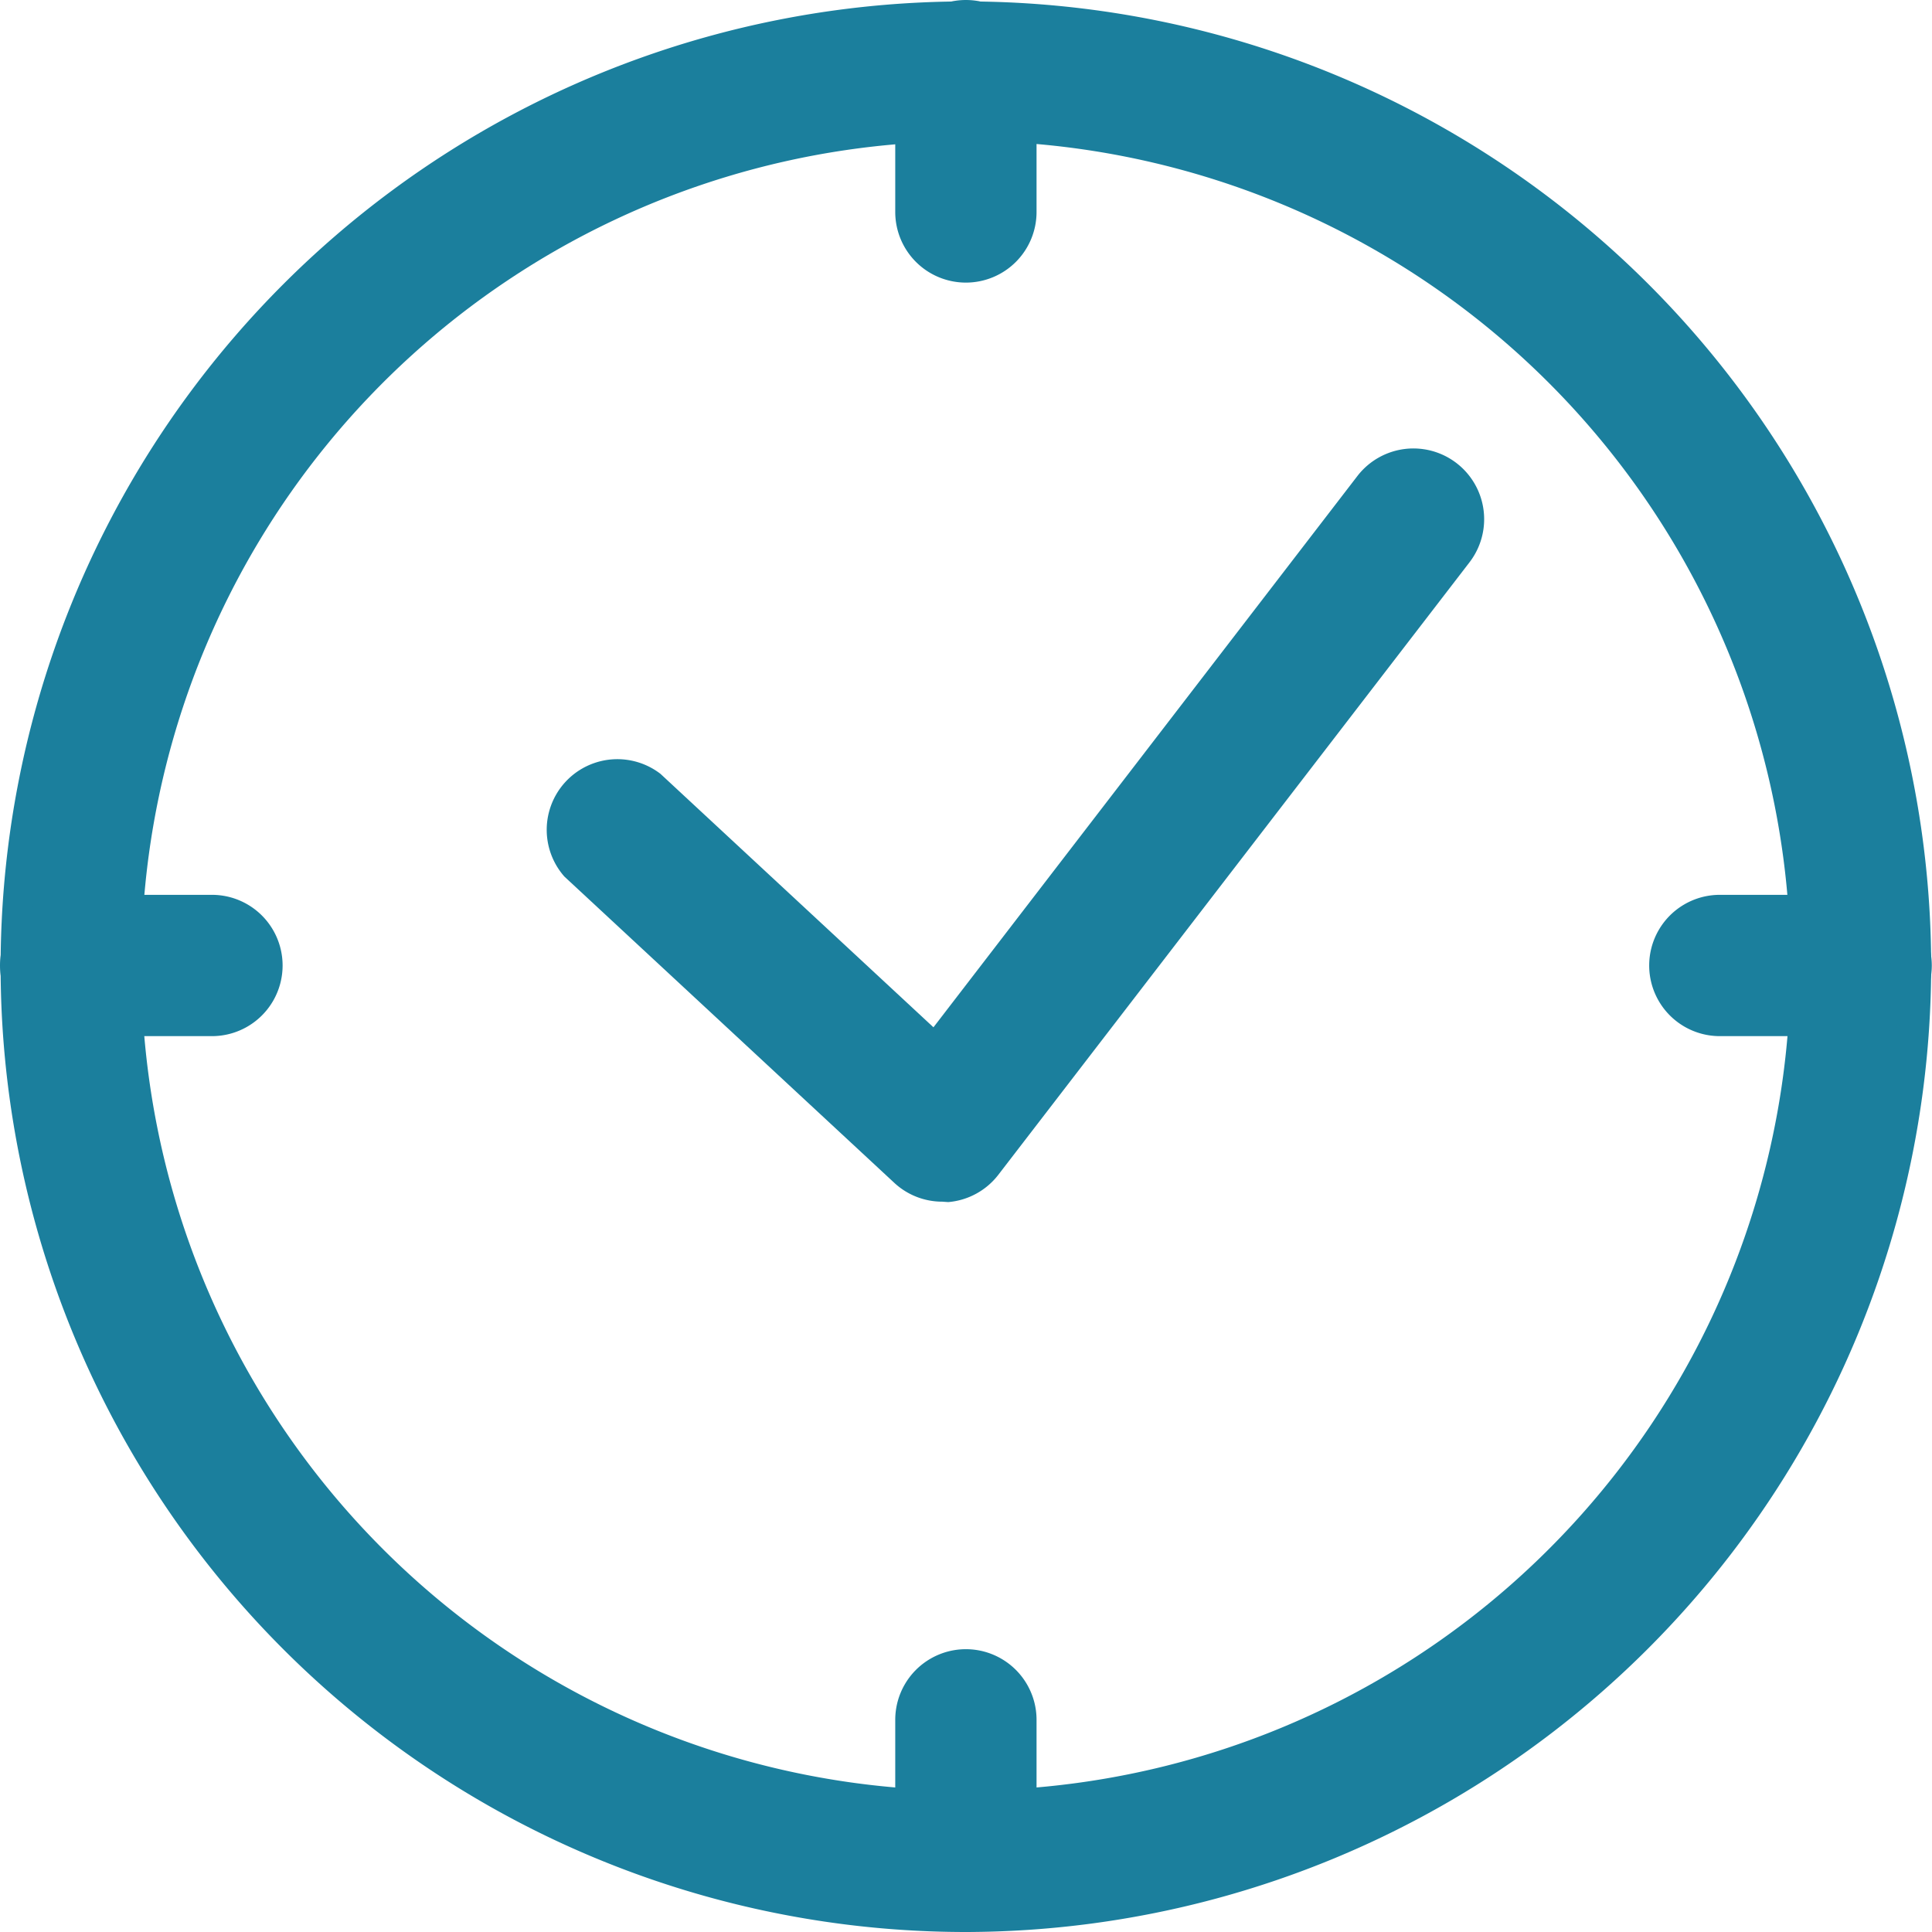 <svg id="card-time-iocn" xmlns="http://www.w3.org/2000/svg" width="9.407" height="9.407" viewBox="0 0 9.407 9.407">
  <g id="Group_575" data-name="Group 575" transform="translate(0 0)">
    <path id="Path_113" data-name="Path 113" d="M607.043,2070.421a4.7,4.7,0,1,1,4.7-4.7A4.709,4.709,0,0,1,607.043,2070.421Zm0-8.719a4.015,4.015,0,1,0,4.015,4.015A4.02,4.02,0,0,0,607.043,2061.7Z" transform="translate(-602.34 -2061.014)" fill="#1b7f9d"/>
  </g>
  <g id="Group_576" data-name="Group 576" transform="translate(2.638 2.179)">
    <path id="Path_114" data-name="Path 114" d="M627.29,2083.685a.343.343,0,0,1-.234-.092l-1.606-1.491a.344.344,0,0,1,.468-.5l1.329,1.234,2.064-2.684a.344.344,0,0,1,.546.42l-2.294,2.982a.344.344,0,0,1-.244.133Z" transform="translate(-625.34 -2080.013)" fill="#1b7f9d"/>
  </g>
  <g id="Group_577" data-name="Group 577" transform="translate(4.359 0)">
    <path id="Path_115" data-name="Path 115" d="M640.684,2062.39a.344.344,0,0,1-.344-.344v-.688a.344.344,0,0,1,.688,0v.688A.344.344,0,0,1,640.684,2062.39Z" transform="translate(-640.34 -2061.014)" fill="#1b7f9d"/>
  </g>
  <g id="Group_578" data-name="Group 578" transform="translate(8.03 4.359)">
    <path id="Path_116" data-name="Path 116" d="M673.372,2099.7h-.688a.344.344,0,1,1,0-.688h.688a.344.344,0,1,1,0,.688Z" transform="translate(-672.34 -2099.014)" fill="#1b7f9d"/>
  </g>
  <g id="Group_579" data-name="Group 579" transform="translate(4.359 8.03)">
    <path id="Path_117" data-name="Path 117" d="M640.684,2132.39a.344.344,0,0,1-.344-.344v-.688a.344.344,0,1,1,.688,0v.688A.344.344,0,0,1,640.684,2132.39Z" transform="translate(-640.34 -2131.014)" fill="#1b7f9d"/>
  </g>
  <g id="Group_580" data-name="Group 580" transform="translate(0 4.359)">
    <path id="Path_118" data-name="Path 118" d="M603.372,2099.7h-.688a.344.344,0,1,1,0-.688h.688a.344.344,0,1,1,0,.688Z" transform="translate(-602.34 -2099.014)" fill="#1b7f9d"/>
  </g>
</svg>
